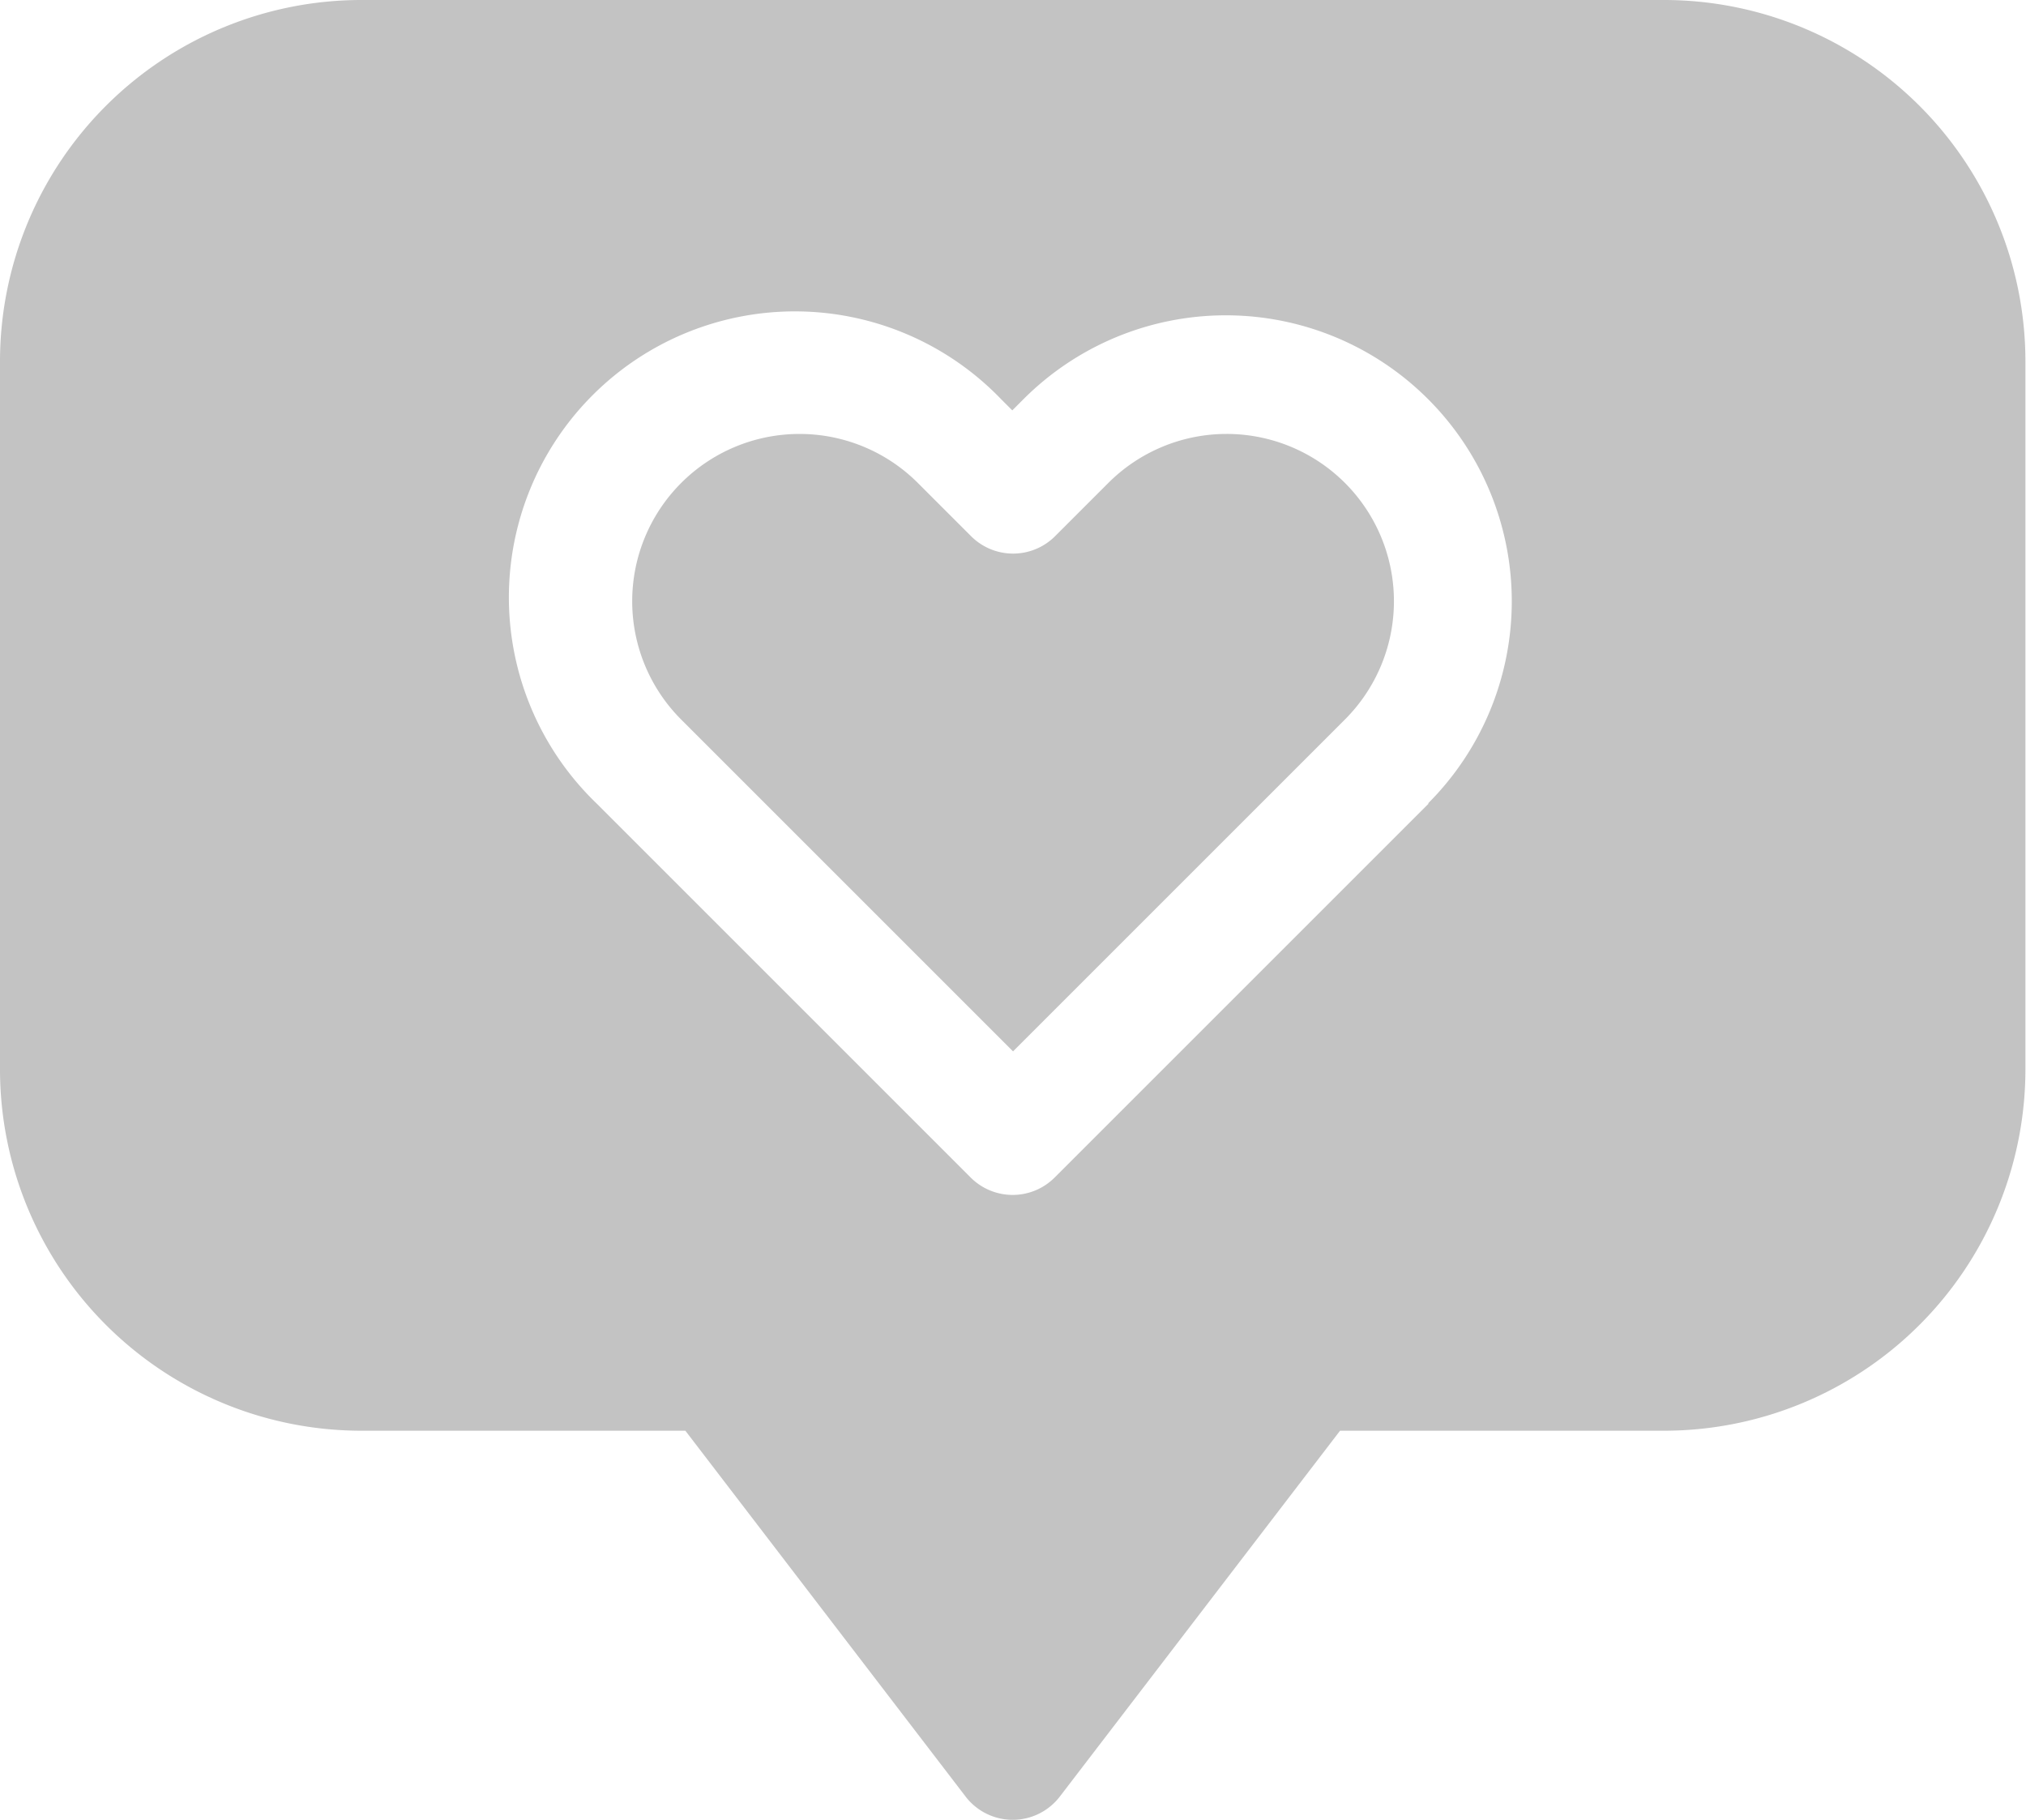 <svg id="like" xmlns="http://www.w3.org/2000/svg" width="24.367" height="21.888" viewBox="0 0 24.367 21.888">
  <path id="Path_50442" data-name="Path 50442" d="M20.024,26.042H4.343A4.348,4.348,0,0,0,0,30.385v8.523a4.348,4.348,0,0,0,4.343,4.343h3.9l3.37,4.4a.714.714,0,0,0,1.134,0l3.37-4.4h3.9a4.348,4.348,0,0,0,4.343-4.343V30.385a4.348,4.348,0,0,0-4.343-4.343Zm-2.84,9.664-4.5,4.5a.714.714,0,0,1-1.009,0l-4.5-4.5a3.44,3.44,0,1,1,4.864-4.864l.136.136.136-.136a3.439,3.439,0,1,1,4.864,4.864Z" transform="translate(0 -26.042)" fill="#c3c3c3"/>
  <path id="Path_50443" data-name="Path 50443" d="M168.327,139.157l-3.991,3.991-3.991-3.991a2.012,2.012,0,0,1,2.846-2.846l.641.641a.714.714,0,0,0,1.009,0l.641-.641a2.012,2.012,0,1,1,2.846,2.845Z" transform="translate(-152.152 -130.502)" fill="#c3c3c3"/>
</svg>

